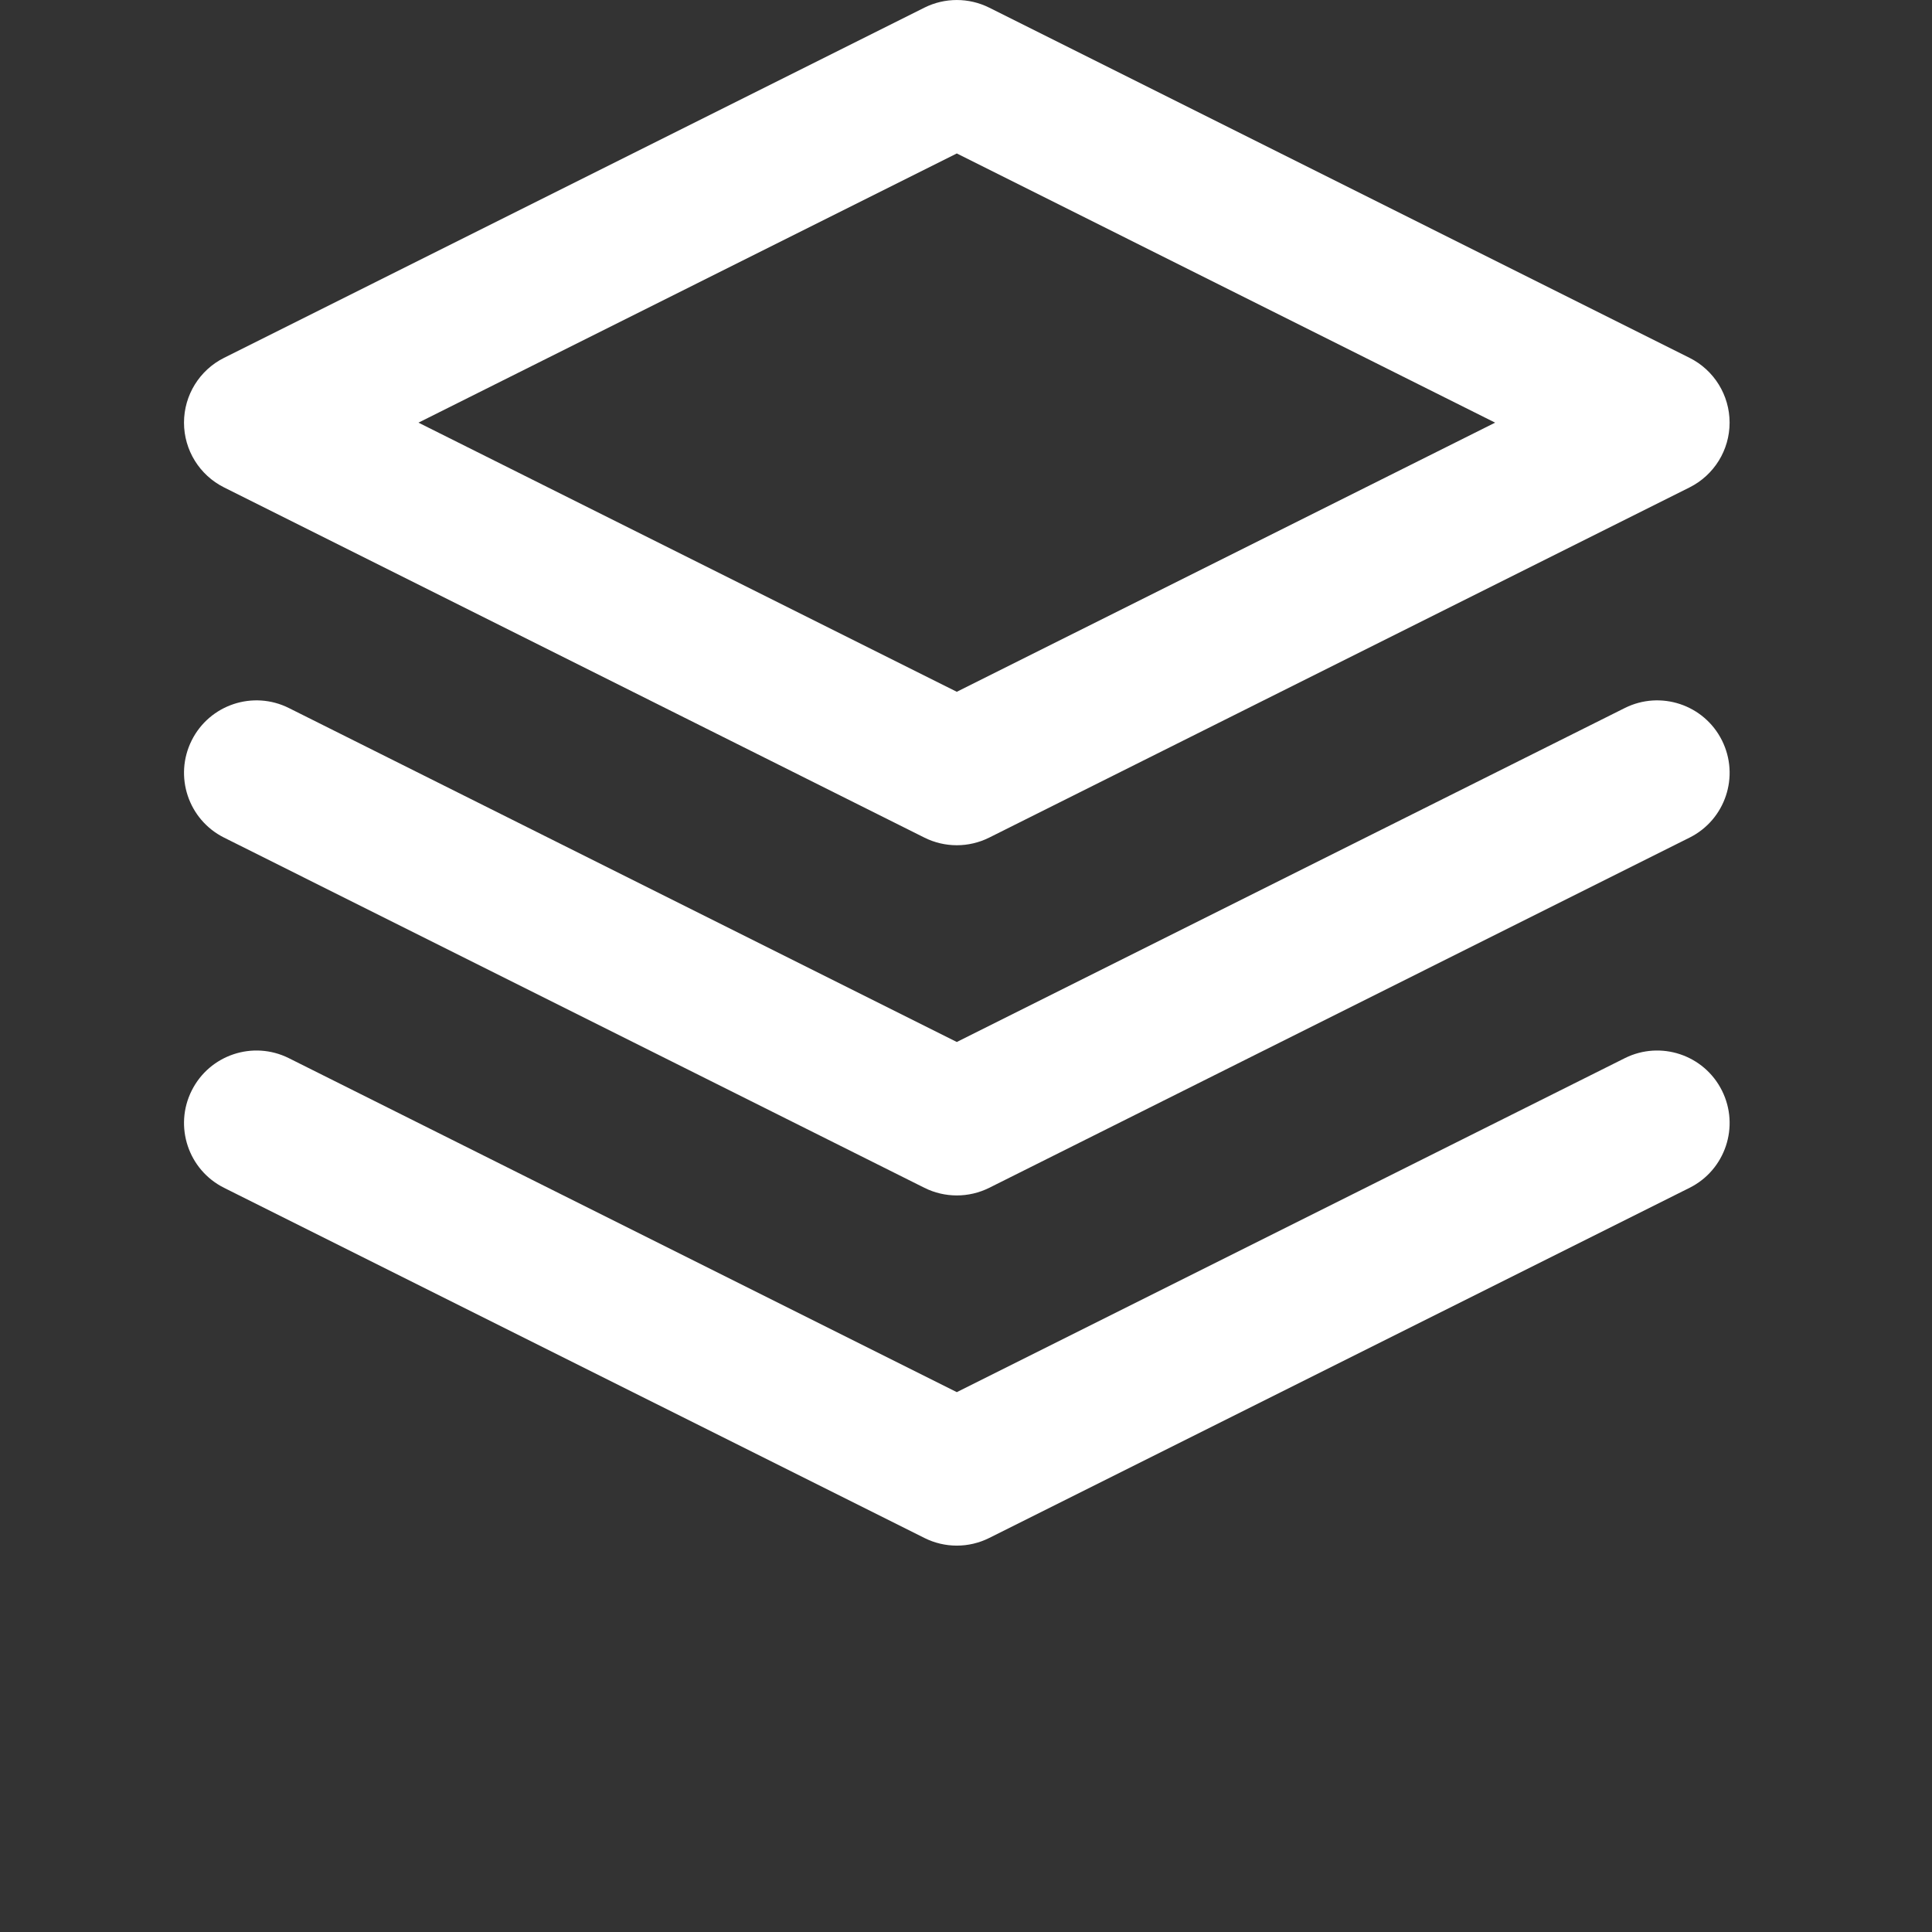 <svg width="42" height="42" viewBox="0 0 42 42" fill="none" xmlns="http://www.w3.org/2000/svg">
<rect x="0" y="0" width="42" height="42" fill="#333333" stroke="none"/>
<path fill-rule="evenodd" clip-rule="evenodd" d="M20.096 0.166C20.539 -0.055 21.061 -0.055 21.504 0.166L36.729 7.779C37.263 8.046 37.6 8.591 37.6 9.188C37.6 9.784 37.263 10.329 36.729 10.596L21.504 18.209C21.061 18.43 20.539 18.43 20.096 18.209L4.871 10.596C4.337 10.329 4 9.784 4 9.188C4 8.591 4.337 8.046 4.871 7.779L20.096 0.166ZM9.097 9.188L20.8 15.039L32.503 9.188L20.8 3.336L9.097 9.188ZM4.167 23.709C4.556 22.93 5.502 22.615 6.28 23.004L20.8 30.264L35.321 23.004C36.099 22.615 37.045 22.93 37.434 23.709C37.823 24.486 37.508 25.433 36.73 25.822L21.505 33.434C21.061 33.656 20.539 33.656 20.096 33.434L4.871 25.822C4.093 25.433 3.778 24.486 4.167 23.709ZM6.28 15.392C5.502 15.003 4.556 15.318 4.167 16.096C3.778 16.874 4.093 17.82 4.871 18.209L20.096 25.822C20.539 26.043 21.061 26.043 21.505 25.822L36.73 18.209C37.508 17.82 37.823 16.874 37.434 16.096C37.045 15.318 36.099 15.003 35.321 15.392L20.8 22.652L6.28 15.392Z" fill="white"/>
</svg>

